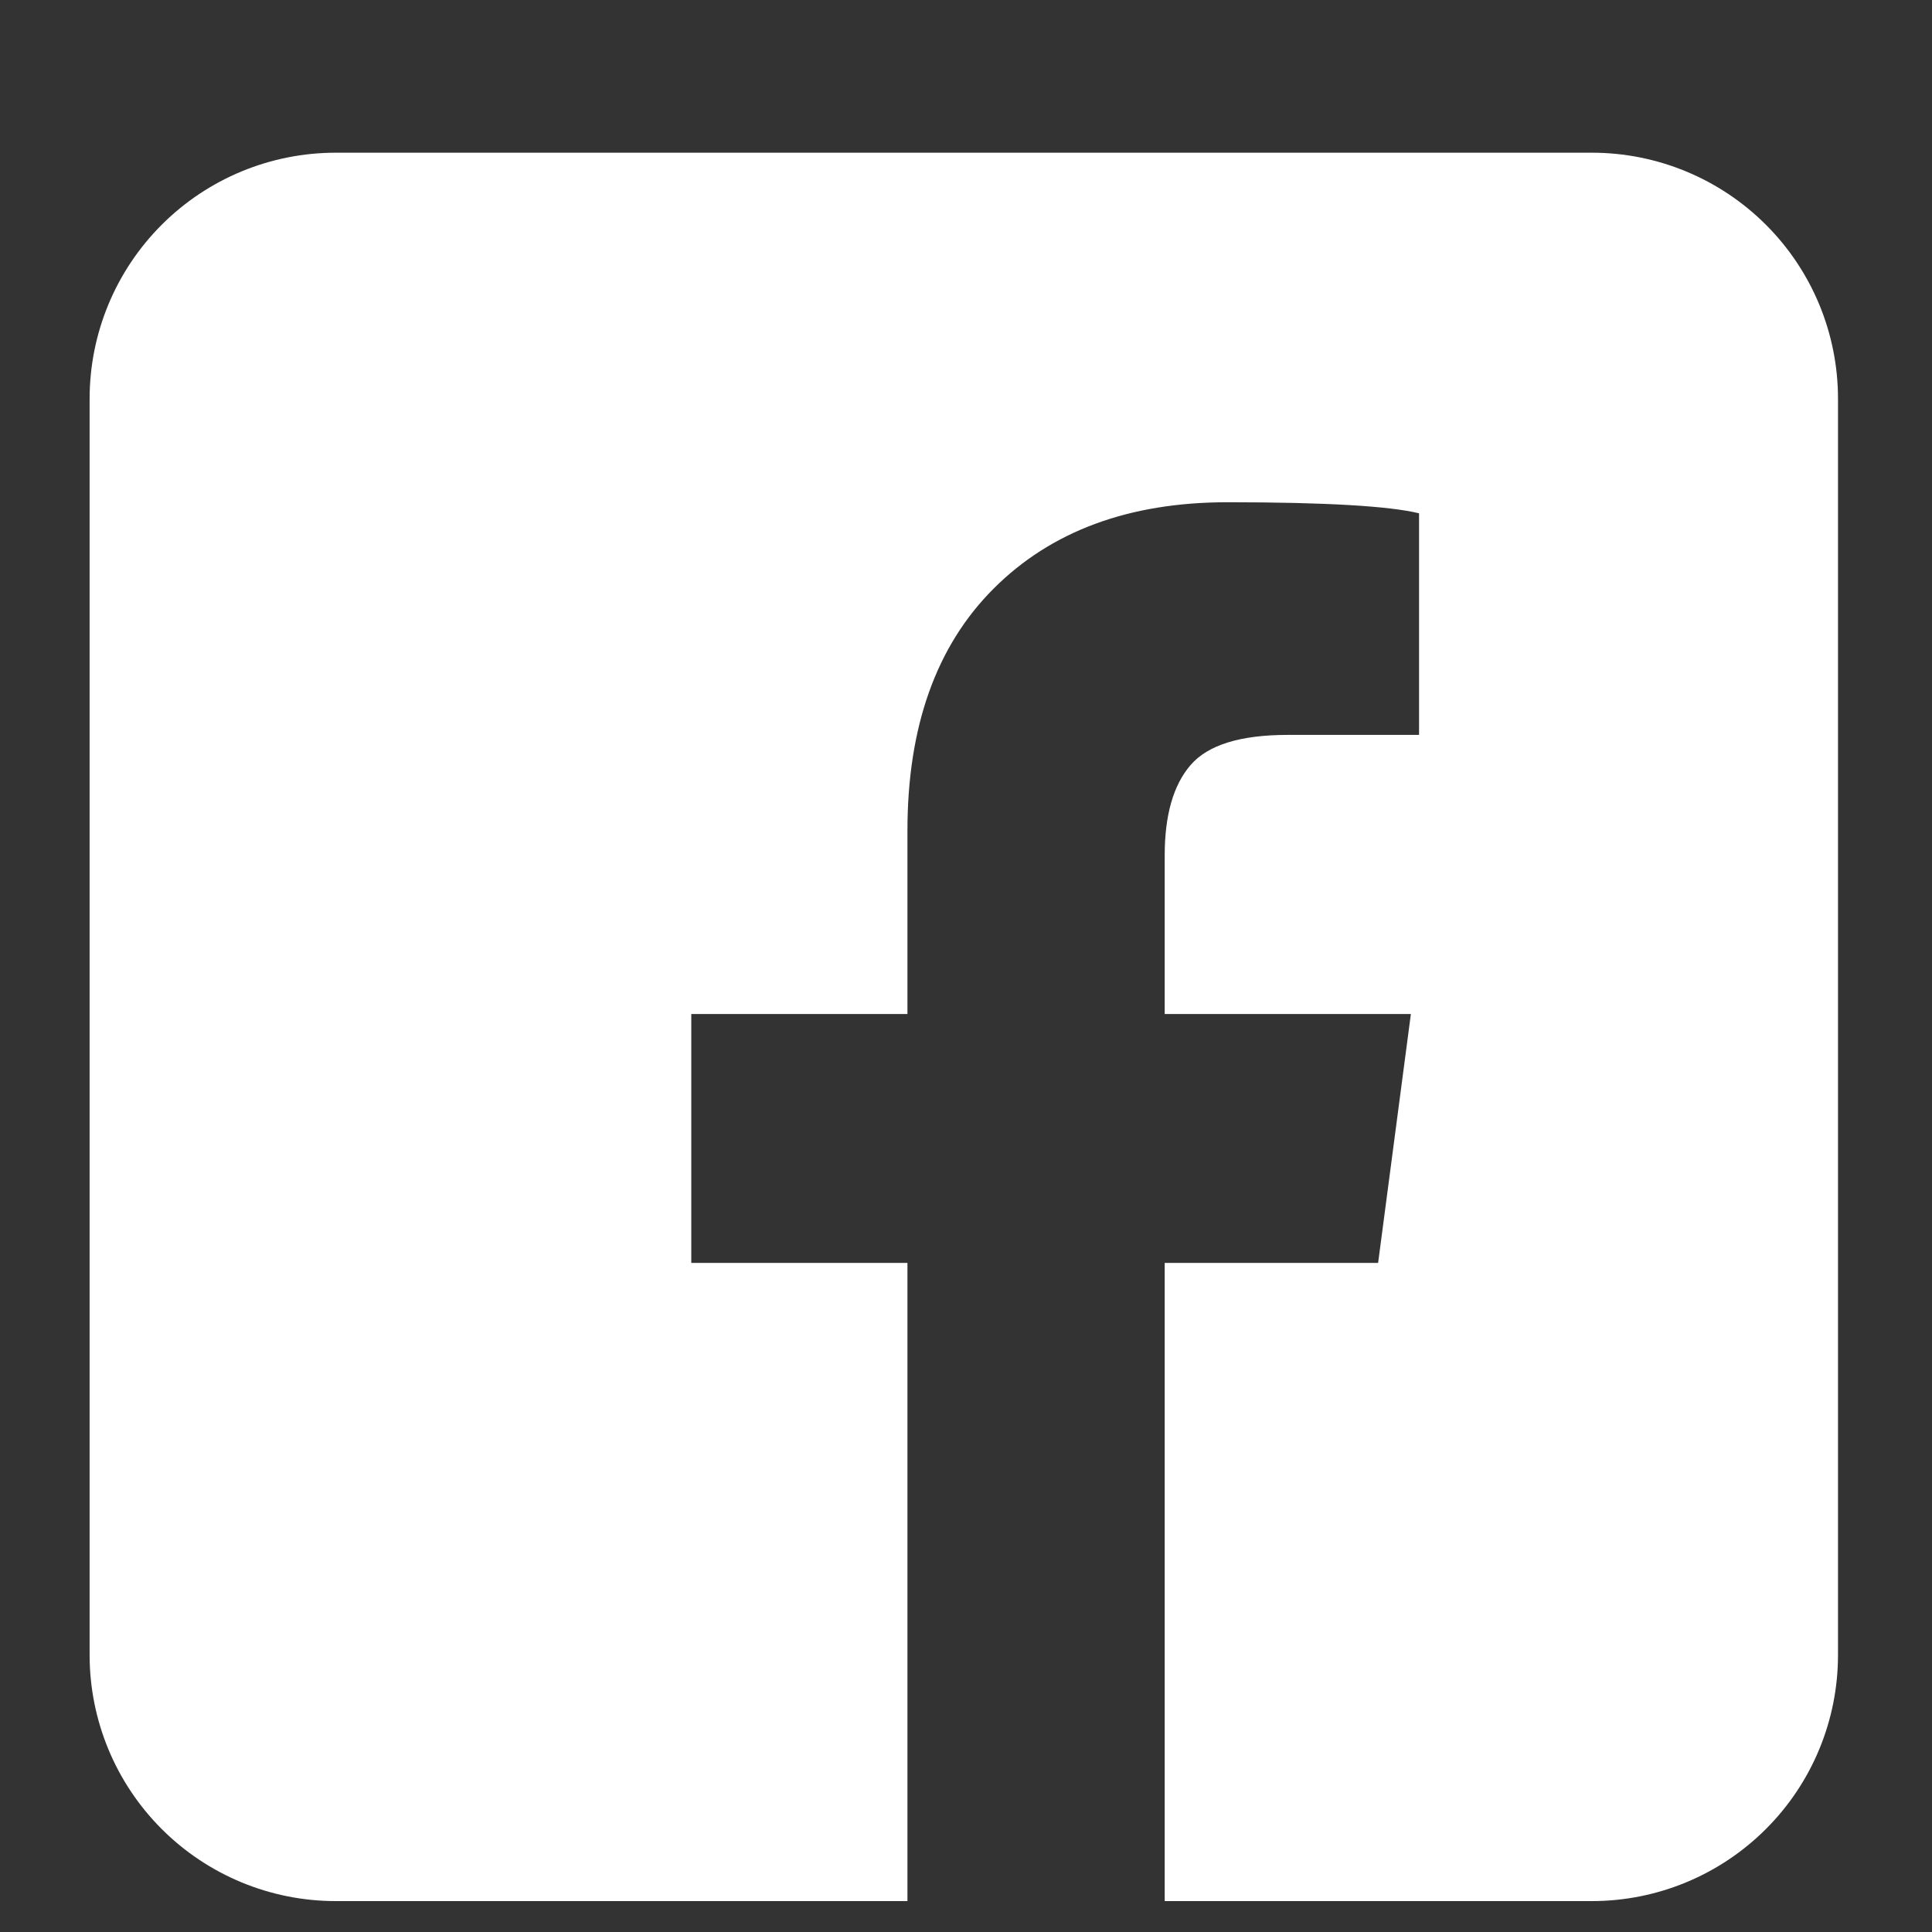 <svg width="26" height="26" viewBox="0 0 26 26" fill="none" xmlns="http://www.w3.org/2000/svg">
<rect x="0" y="0" width="26" height="26" fill="#333333" stroke="none"/>
<g clip-path="url(#clip0)">
<path d="M21.424 2.055H4.518C3.639 2.055 2.797 2.404 2.176 3.025C1.555 3.646 1.206 4.488 1.206 5.366V22.272C1.206 23.151 1.555 23.993 2.176 24.614C2.797 25.235 3.639 25.584 4.518 25.584H12.212V16.996H9.303V13.646H12.212V11.178C12.212 9.78 12.599 8.693 13.372 7.921C14.146 7.147 15.194 6.759 16.519 6.759C17.846 6.759 18.704 6.811 19.097 6.908V9.89H17.33C16.691 9.89 16.256 10.025 16.022 10.296C15.79 10.565 15.674 10.971 15.674 11.511V13.646H18.987L18.546 16.996H15.674V25.584H21.424C22.302 25.584 23.144 25.235 23.765 24.614C24.387 23.993 24.735 23.151 24.735 22.272V5.366C24.735 4.488 24.387 3.646 23.765 3.025C23.144 2.404 22.302 2.055 21.424 2.055Z" fill="white"/>
</g>
<defs>
<clipPath id="clip0">
<rect width="25" height="25" fill="white" transform="translate(0.576 0.844)"/>
</clipPath>
</defs>
</svg>

